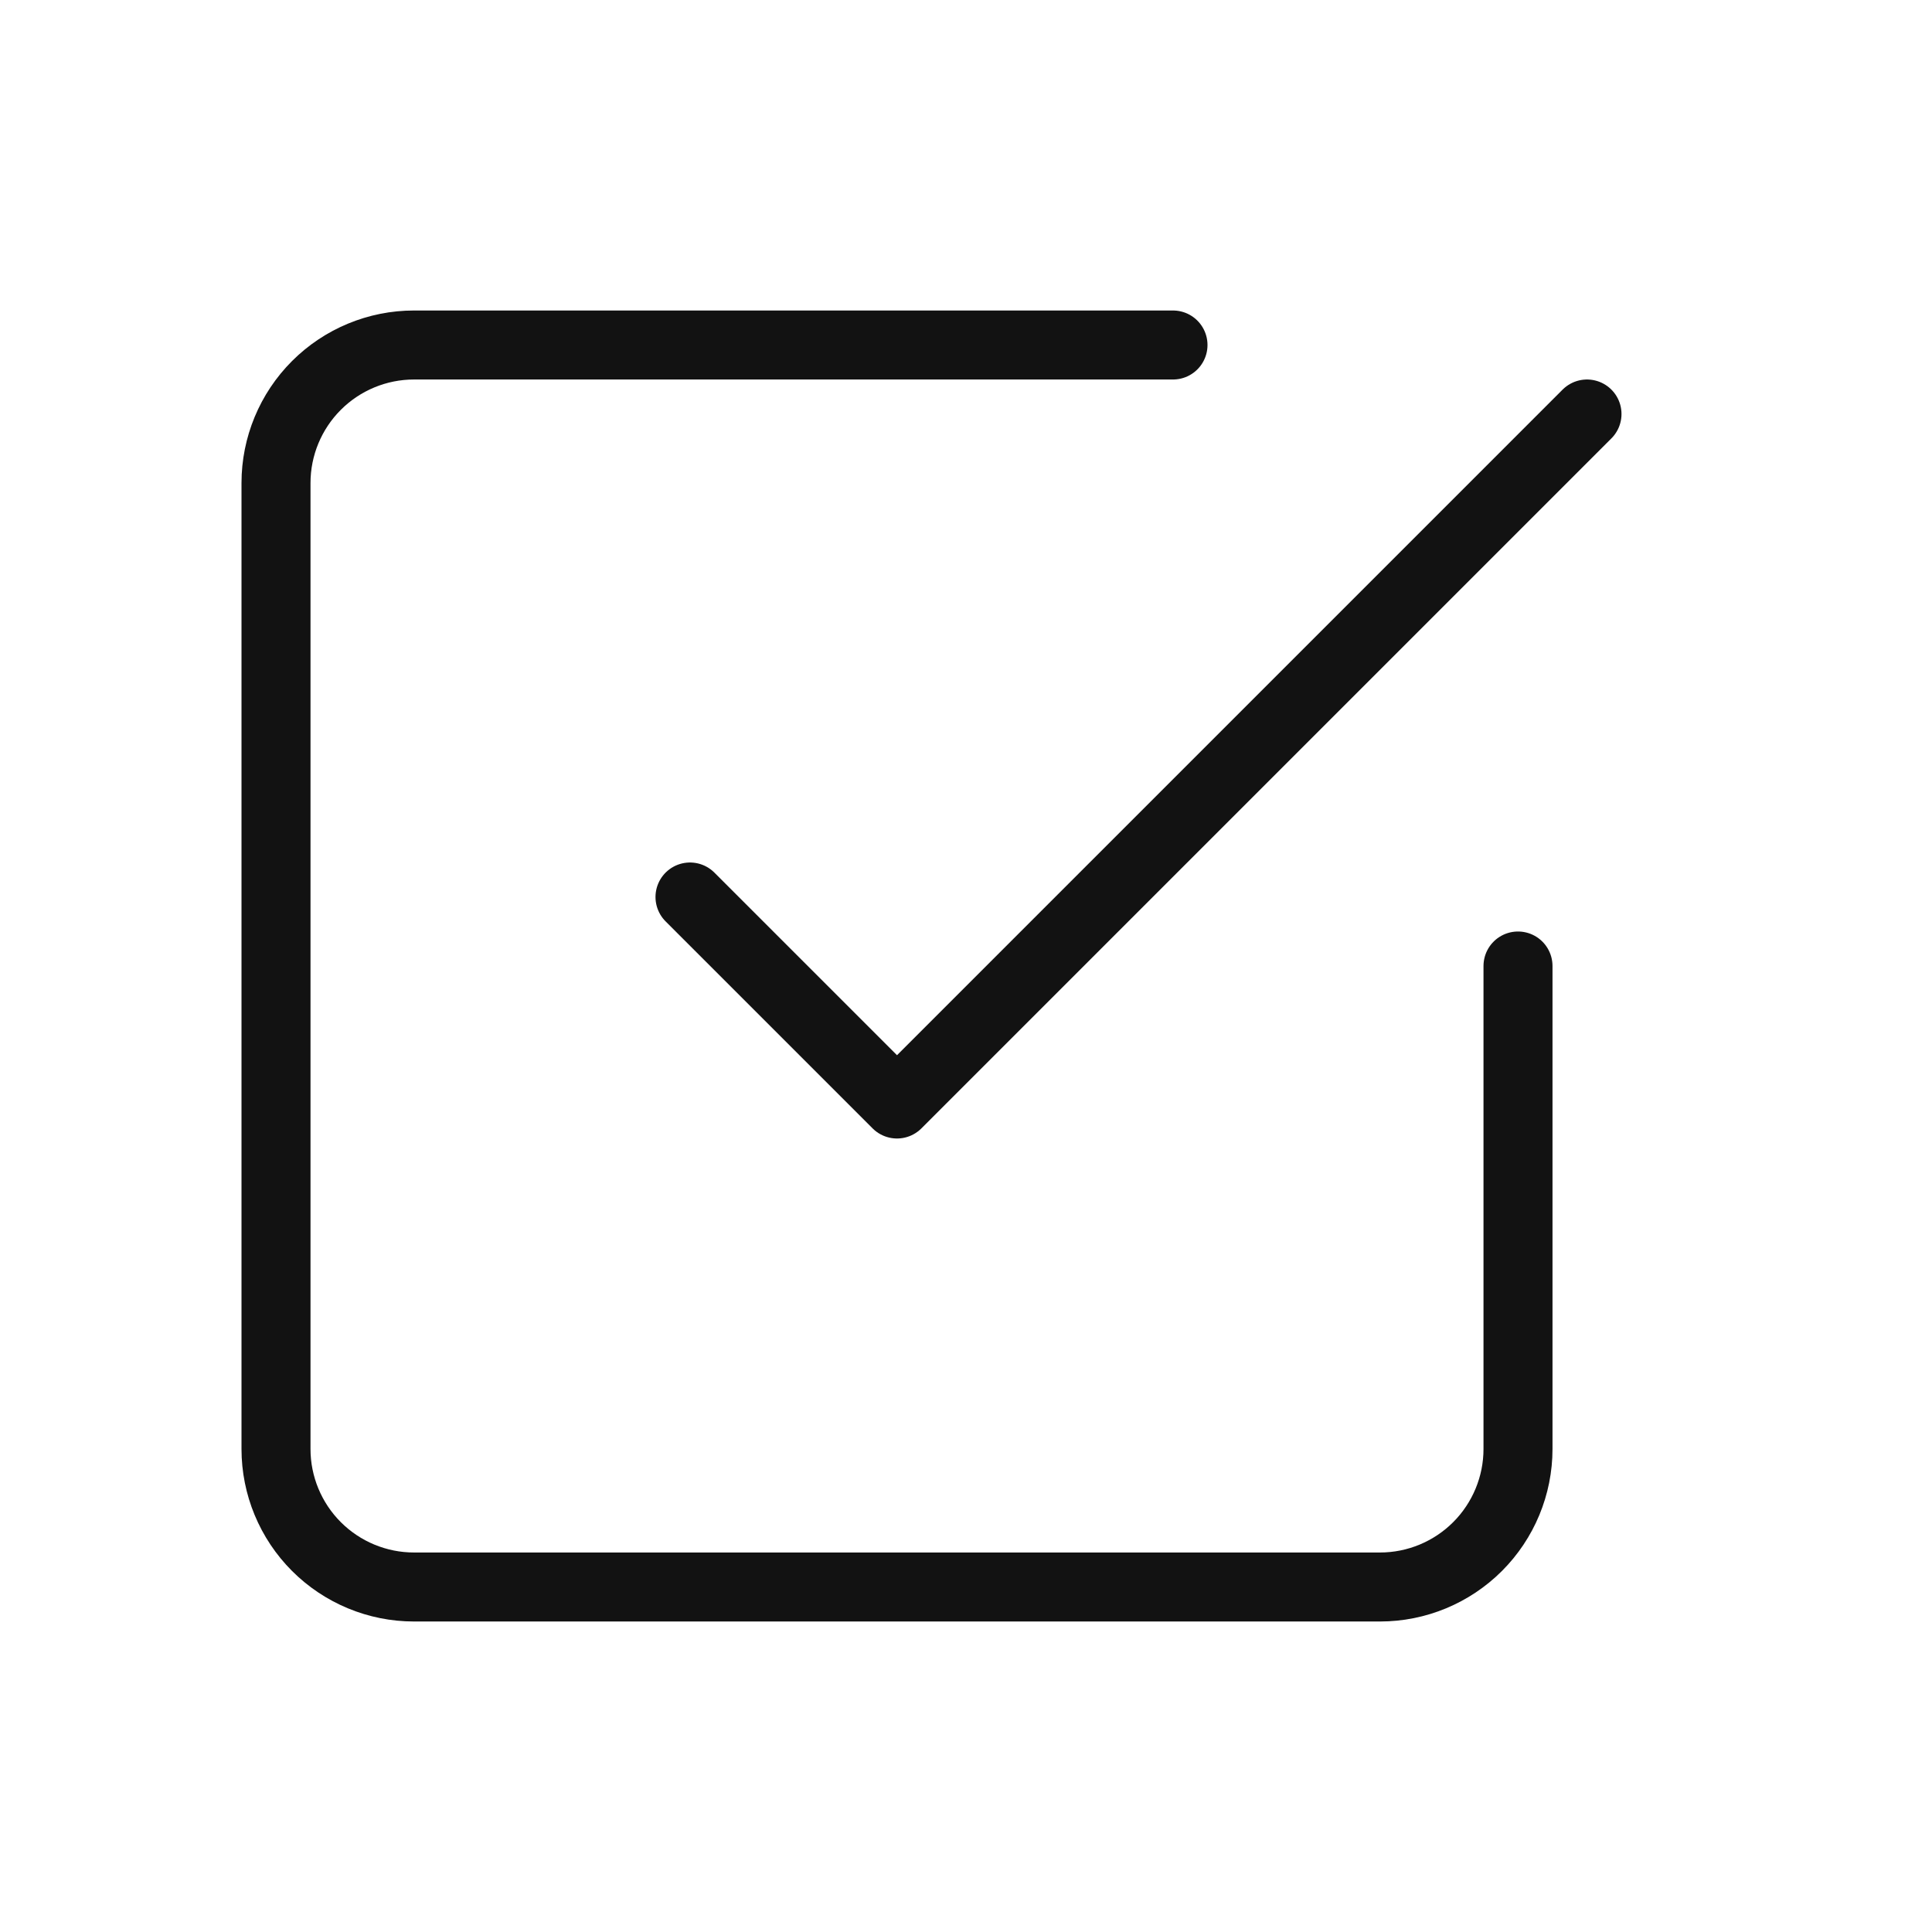 <svg width="28" height="28" viewBox="0 0 28 28" fill="none" xmlns="http://www.w3.org/2000/svg">
<path d="M10 13L13 16L23 6M22 14V21C22 21.53 21.789 22.039 21.414 22.414C21.039 22.789 20.53 23 20 23H6C5.47 23 4.961 22.789 4.586 22.414C4.211 22.039 4 21.53 4 21V7C4 6.47 4.211 5.961 4.586 5.586C4.961 5.211 5.47 5 6 5H17" stroke="#121212" stroke-linecap="round" stroke-linejoin="round"/>
</svg>
